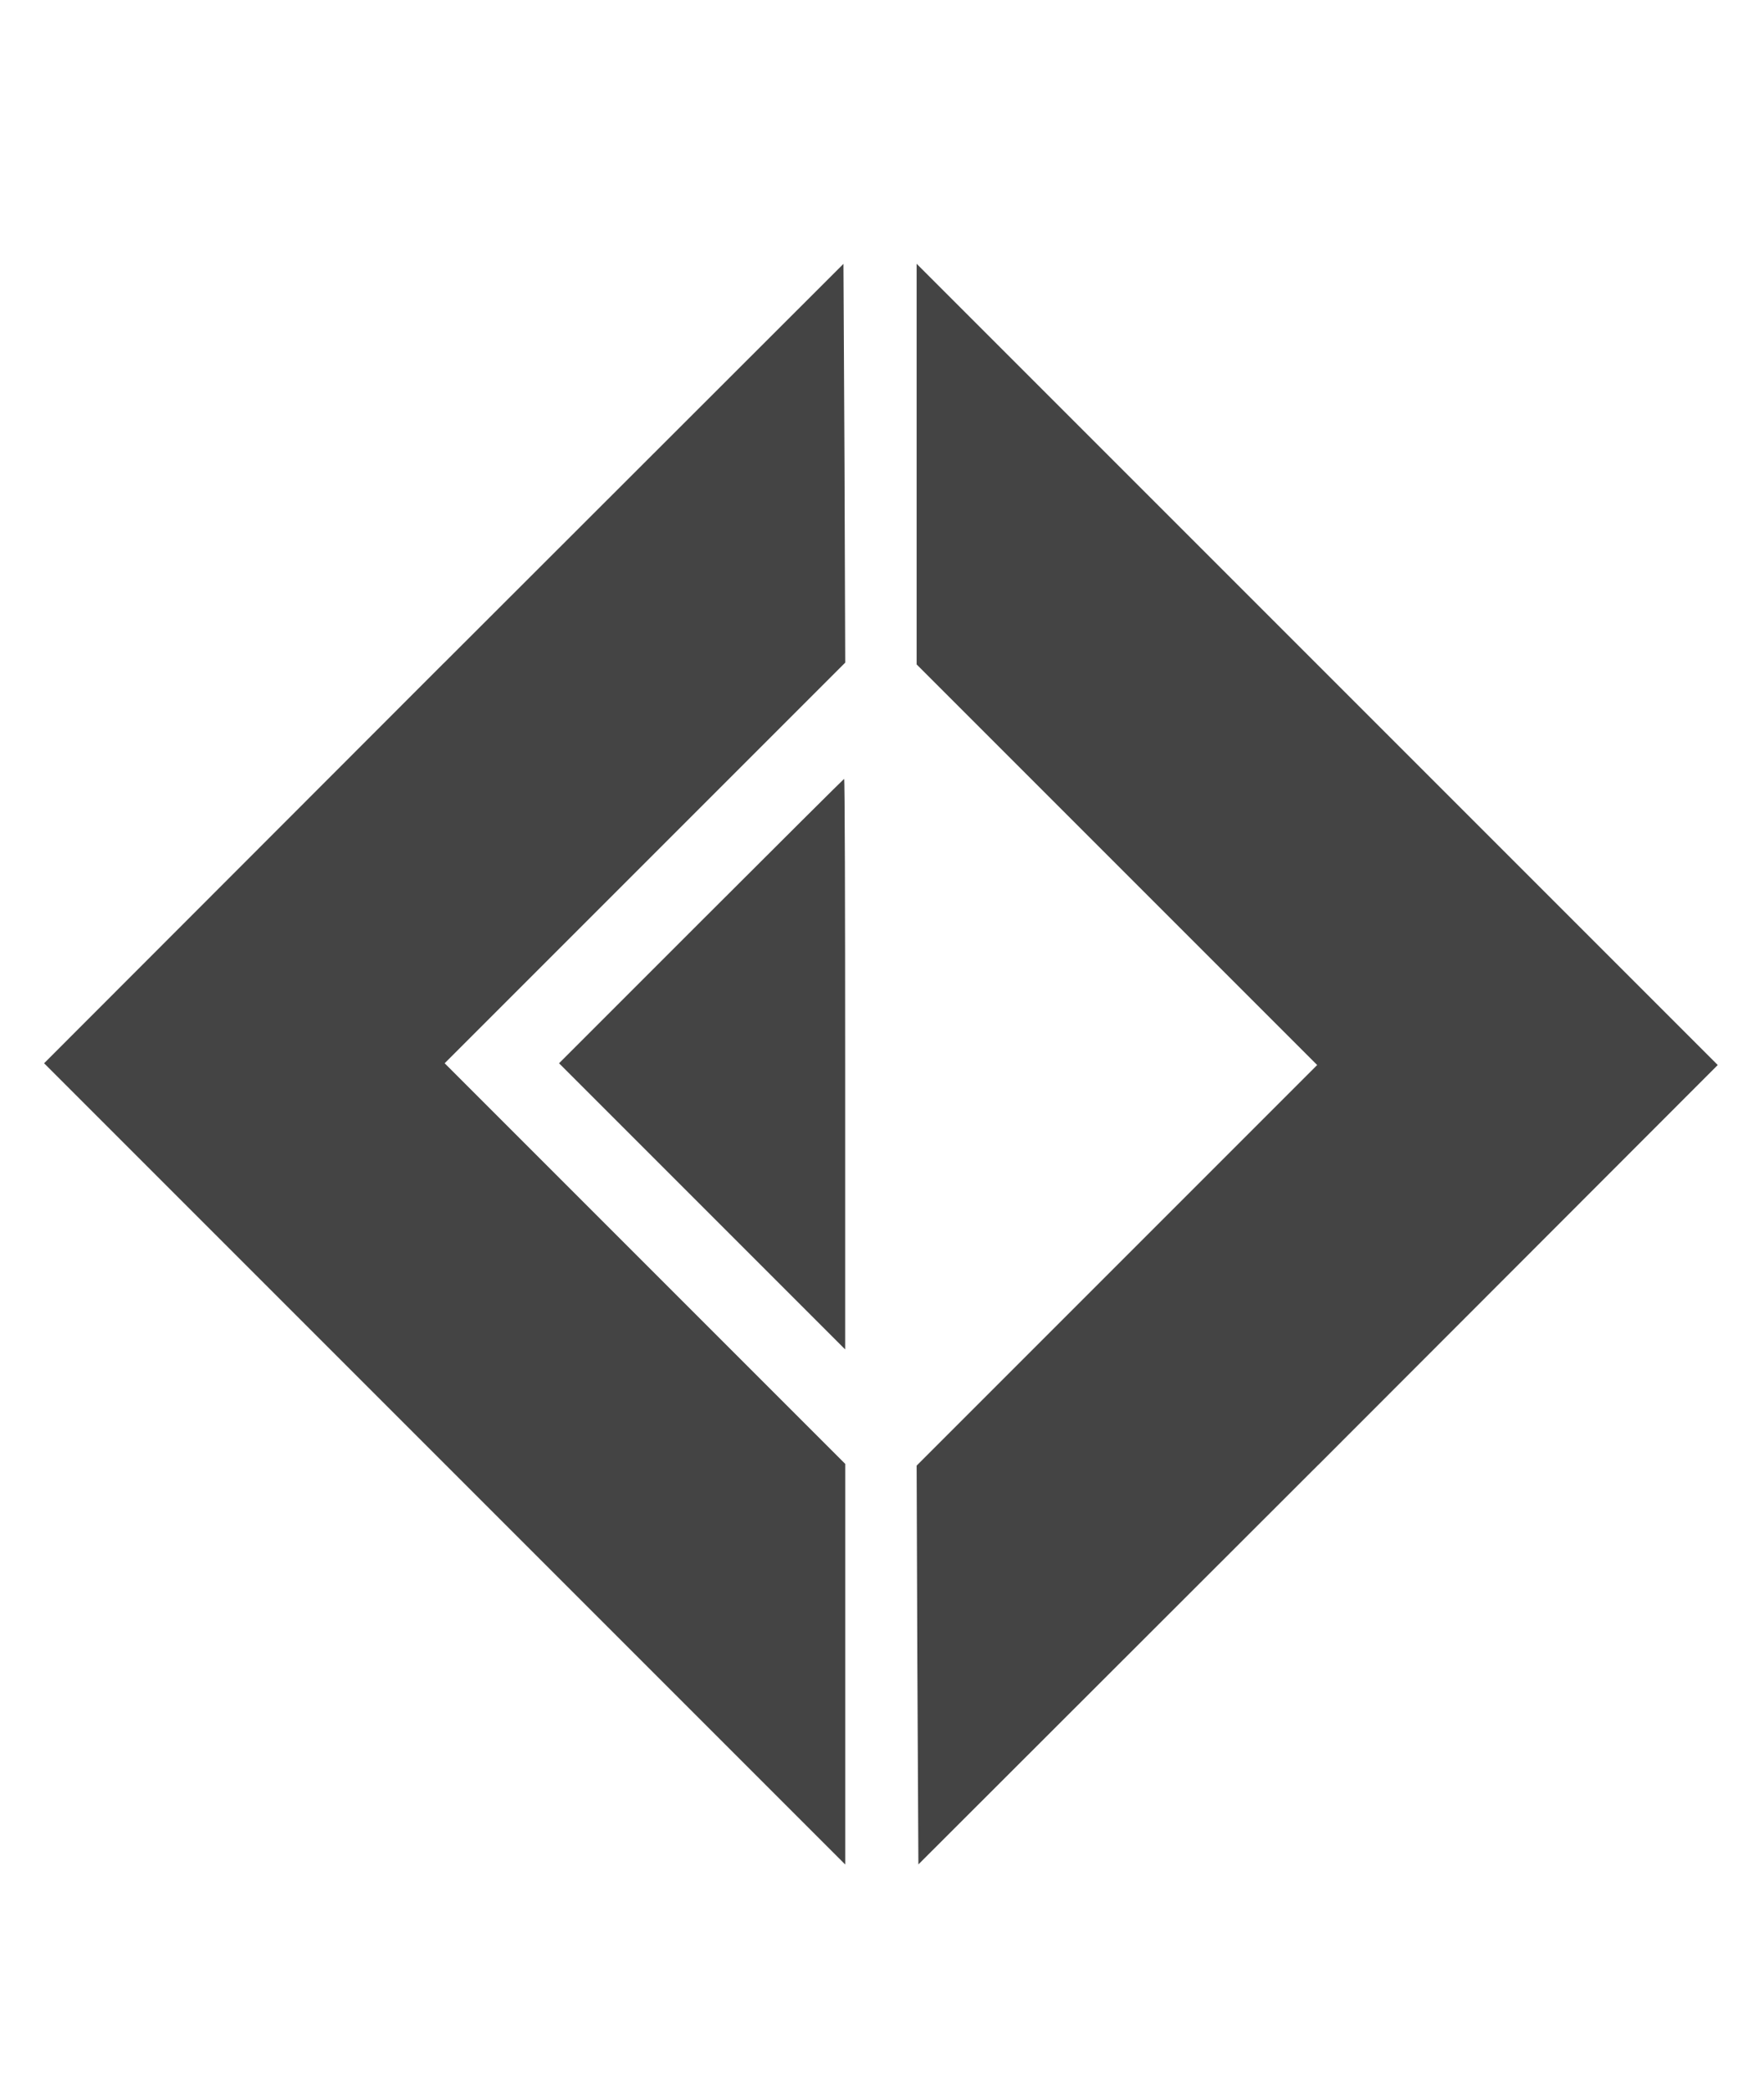 <svg xmlns="http://www.w3.org/2000/svg" viewBox="0 0 27 32"><path fill="#444" d="M6.789 10.152l-6.114 6.12 12.262 12.262v-6.131l-6.131-6.131 6.131-6.131-.011-3.054-.016-3.049-6.12 6.114zm3.941 3.947l-2.173 2.173 4.379 4.379v-4.368c0-2.398-.005-4.363-.016-4.363-.005 0-.991.98-2.19 2.179zm9.448 8.32l6.114-6.12L14.03 4.037v6.131l6.131 6.131-6.131 6.131.011 3.054.016 3.049 6.12-6.114z"/></svg>